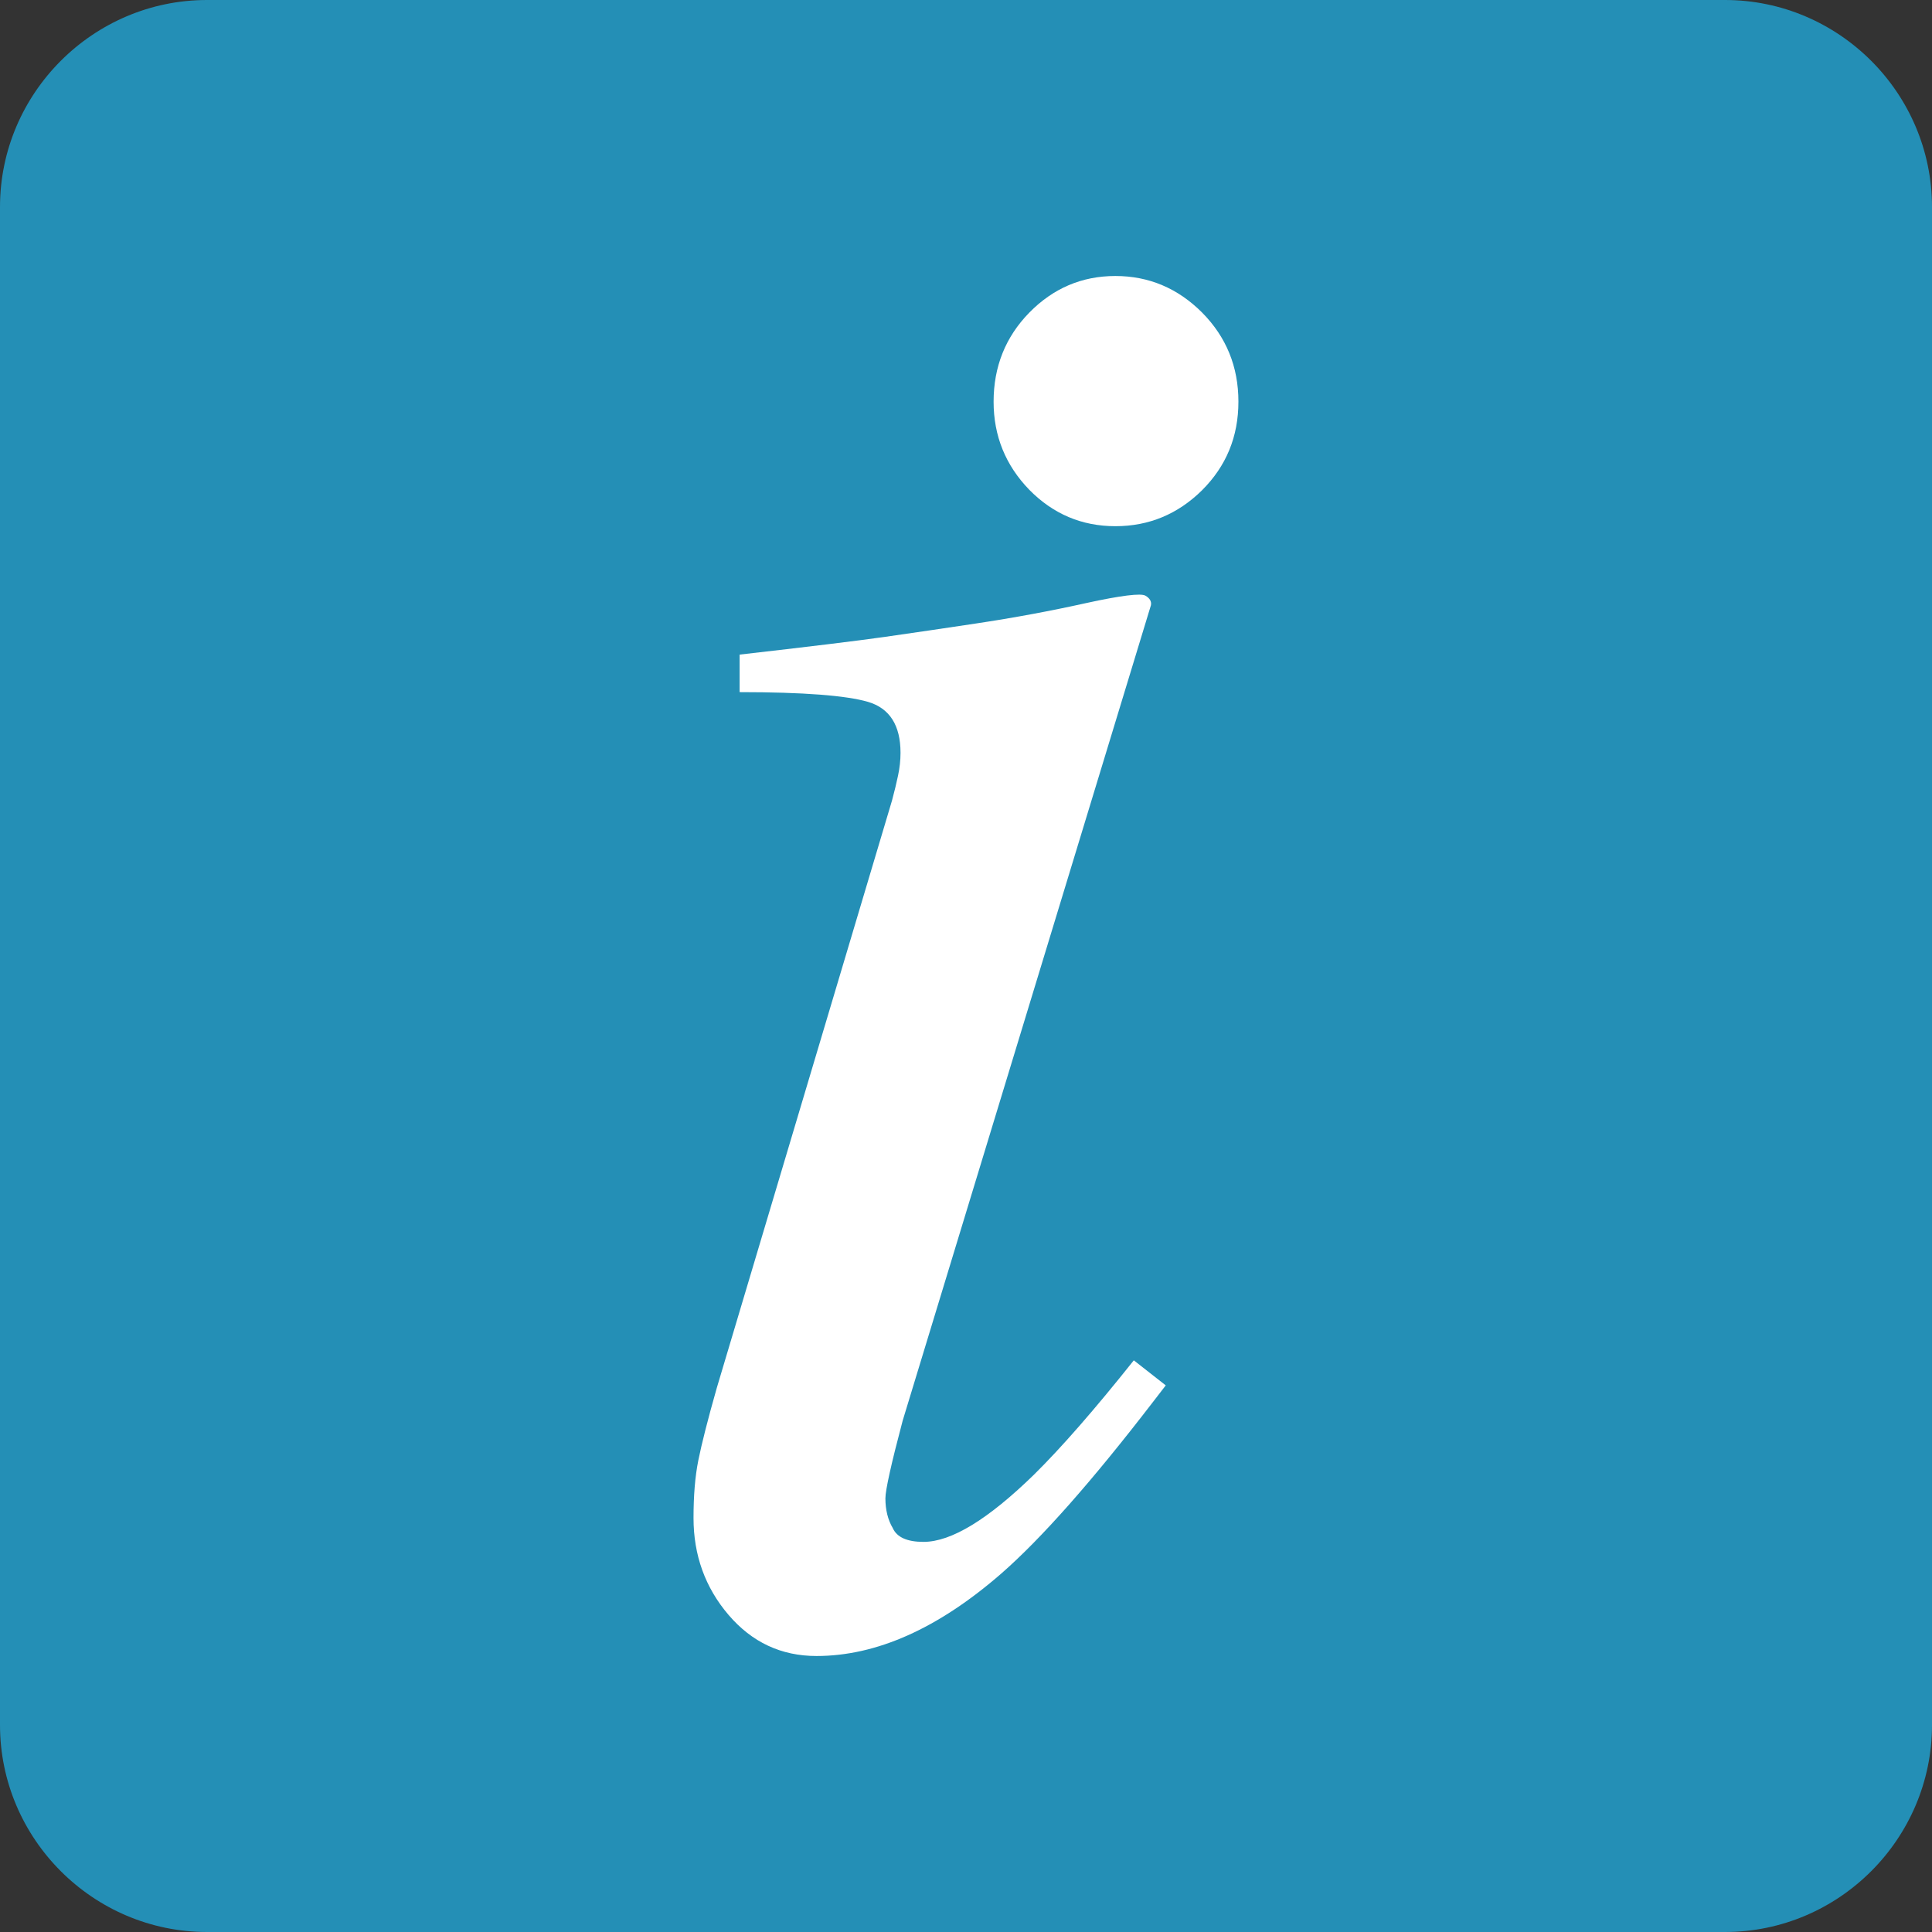 <?xml version="1.0" encoding="UTF-8" standalone="no"?>
<!-- Generator: Adobe Illustrator 15.0.1, SVG Export Plug-In . SVG Version: 6.00 Build 0)  -->

<svg
   xmlns:dc="http://purl.org/dc/elements/1.1/"
   xmlns:cc="http://creativecommons.org/ns#"
   xmlns:rdf="http://www.w3.org/1999/02/22-rdf-syntax-ns#"
   xmlns:svg="http://www.w3.org/2000/svg"
   xmlns="http://www.w3.org/2000/svg"
   xmlns:sodipodi="http://sodipodi.sourceforge.net/DTD/sodipodi-0.dtd"
   xmlns:inkscape="http://www.inkscape.org/namespaces/inkscape"
   version="1.1"
   id="Layer_1"
   x="0px"
   y="0px"
   width="28px"
   height="28px"
   viewBox="0 0 28 28"
   enable-background="new 0 0 28 28"
   xml:space="preserve"
   inkscape:version="0.48.0 r9654"
   sodipodi:docname="information.svg"><rect x="0" y="0" width="28" height="28" fill="#333333" stroke="none"/><defs
   id="defs28">
	<linearGradient
   y2="28"
   x2="14"
   y1="0"
   x1="14"
   gradientUnits="userSpaceOnUse"
   id="SVGID_1_">
		<stop
   id="stop6"
   style="stop-color:#91C7DA"
   offset="0" />
		<stop
   id="stop8"
   style="stop-color:#7ABBD3"
   offset="0.048" />
		<stop
   id="stop10"
   style="stop-color:#5FADCA"
   offset="0.116" />
		<stop
   id="stop12"
   style="stop-color:#49A2C2"
   offset="0.194" />
		<stop
   id="stop14"
   style="stop-color:#3899BD"
   offset="0.286" />
		<stop
   id="stop16"
   style="stop-color:#2D93B9"
   offset="0.399" />
		<stop
   id="stop18"
   style="stop-color:#2690B7"
   offset="0.558" />
		<stop
   id="stop20"
   style="stop-color:#248FB6"
   offset="1" />
	</linearGradient>
	
</defs><sodipodi:namedview
   pagecolor="#ffffff"
   bordercolor="#666666"
   borderopacity="1"
   objecttolerance="10"
   gridtolerance="10"
   guidetolerance="10"
   inkscape:pageopacity="0"
   inkscape:pageshadow="2"
   inkscape:window-width="1280"
   inkscape:window-height="723"
   id="namedview26"
   showgrid="false"
   inkscape:zoom="9.1785714"
   inkscape:cx="14"
   inkscape:cy="14"
   inkscape:window-x="0"
   inkscape:window-y="24"
   inkscape:window-maximized="1"
   inkscape:current-layer="Layer_1" />
<path
   inkscape:connector-curvature="0"
   style="fill:#248fb6;fill-opacity:1"
   id="path22"
   d="m 28,25 c 0,1.65 -1.35,3 -3,3 H 3 C 1.35,28 0,26.65 0,25 V 3 C 0,1.35 1.35,0 3,0 h 22 c 1.65,0 3,1.35 3,3 v 22 z" />
<path
   d="M16.6,8.633c0.065,0.037,0.091,0.086,0.08,0.139L13.082,20.59c-0.167,0.63-0.25,1.006-0.25,1.125  c0,0.167,0.036,0.312,0.107,0.432c0.059,0.132,0.208,0.199,0.445,0.199c0.404,0,0.938-0.327,1.604-0.977  c0.393-0.388,0.874-0.938,1.444-1.654l0.463,0.363l-0.178,0.231c-0.891,1.159-1.628,1.992-2.209,2.499  C13.592,23.604,12.701,24,11.833,24c-0.511,0-0.935-0.199-1.274-0.595c-0.339-0.397-0.508-0.866-0.508-1.405  c0-0.321,0.022-0.599,0.07-0.838c0.048-0.237,0.136-0.587,0.268-1.05l2.538-8.508c0.036-0.133,0.065-0.254,0.088-0.363  c0.024-0.112,0.036-0.223,0.036-0.331c0-0.398-0.157-0.645-0.471-0.738c-0.315-0.092-0.935-0.141-1.861-0.141V9.487  c0.979-0.112,1.684-0.197,2.113-0.258c0.431-0.062,0.864-0.125,1.3-0.191c0.566-0.085,1.103-0.185,1.61-0.298  C16.25,8.629,16.535,8.595,16.6,8.633z M14.917,7.098C14.573,6.743,14.4,6.317,14.4,5.822c0-0.507,0.172-0.938,0.517-1.291  C15.262,4.179,15.678,4,16.165,4s0.906,0.179,1.257,0.53c0.35,0.354,0.526,0.784,0.526,1.291c0,0.509-0.177,0.934-0.526,1.283  c-0.351,0.347-0.77,0.522-1.257,0.522S15.262,7.449,14.917,7.098z"
   id="path24"
   style="fill:#ffffff;fill-opacity:1" />
</svg>